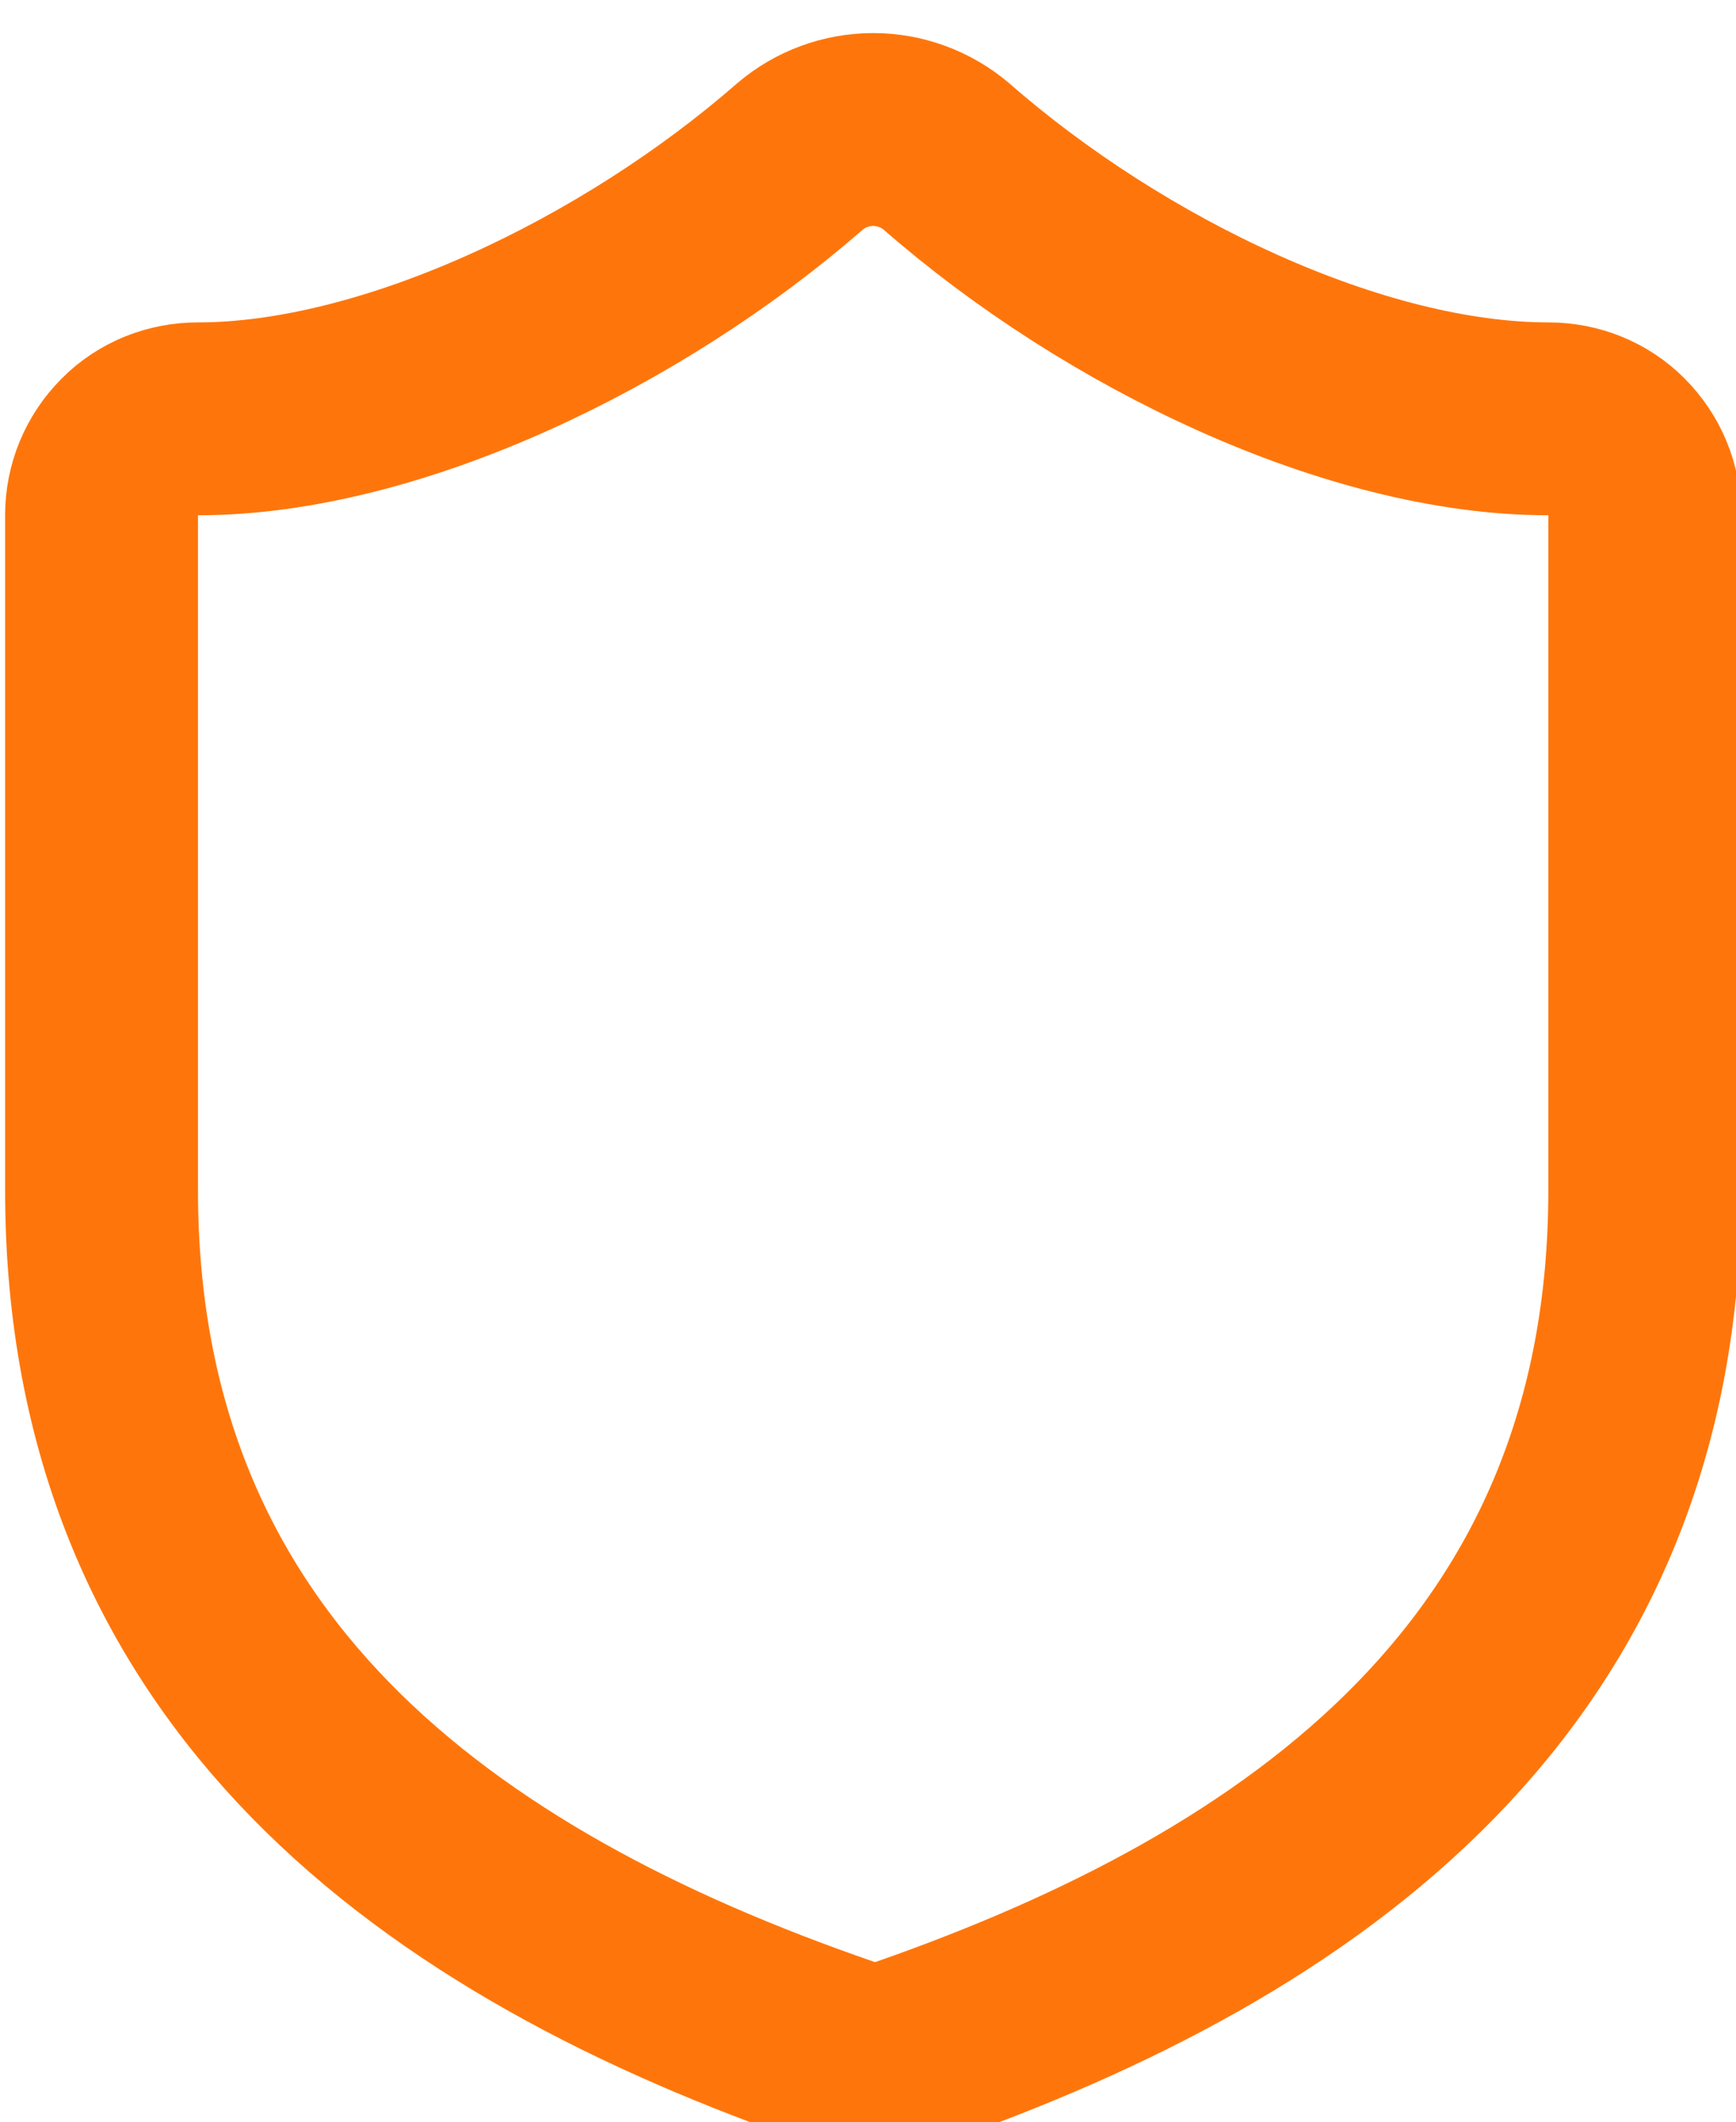 <svg viewBox="0 0 18 22.003" x="0" y="0" fill="none" xmlns="http://www.w3.org/2000/svg"><path id="Vector_8" d="M17.054,12.343c0,5 -3.5,7.5 -7.66,8.95c-0.218,0.07 -0.455,0.07 -0.67,-0.01c-4.171,-1.44 -7.671,-3.94 -7.671,-8.94v-7c0,-0.27 0.105,-0.52 0.293,-0.71c0.187,-0.19 0.442,-0.29 0.707,-0.29c2,0 4.5,-1.2 6.241,-2.72c0.211,-0.18 0.481,-0.28 0.76,-0.28c0.278,0 0.548,0.1 0.76,0.28c1.75,1.53 4.24,2.72 6.24,2.72c0.265,0 0.52,0.1 0.707,0.29c0.188,0.19 0.293,0.44 0.293,0.71z" stroke="#FE760B" stroke-width="2" stroke-linecap="round" stroke-linejoin="round" xmlns="http://www.w3.org/2000/svg"/></svg>